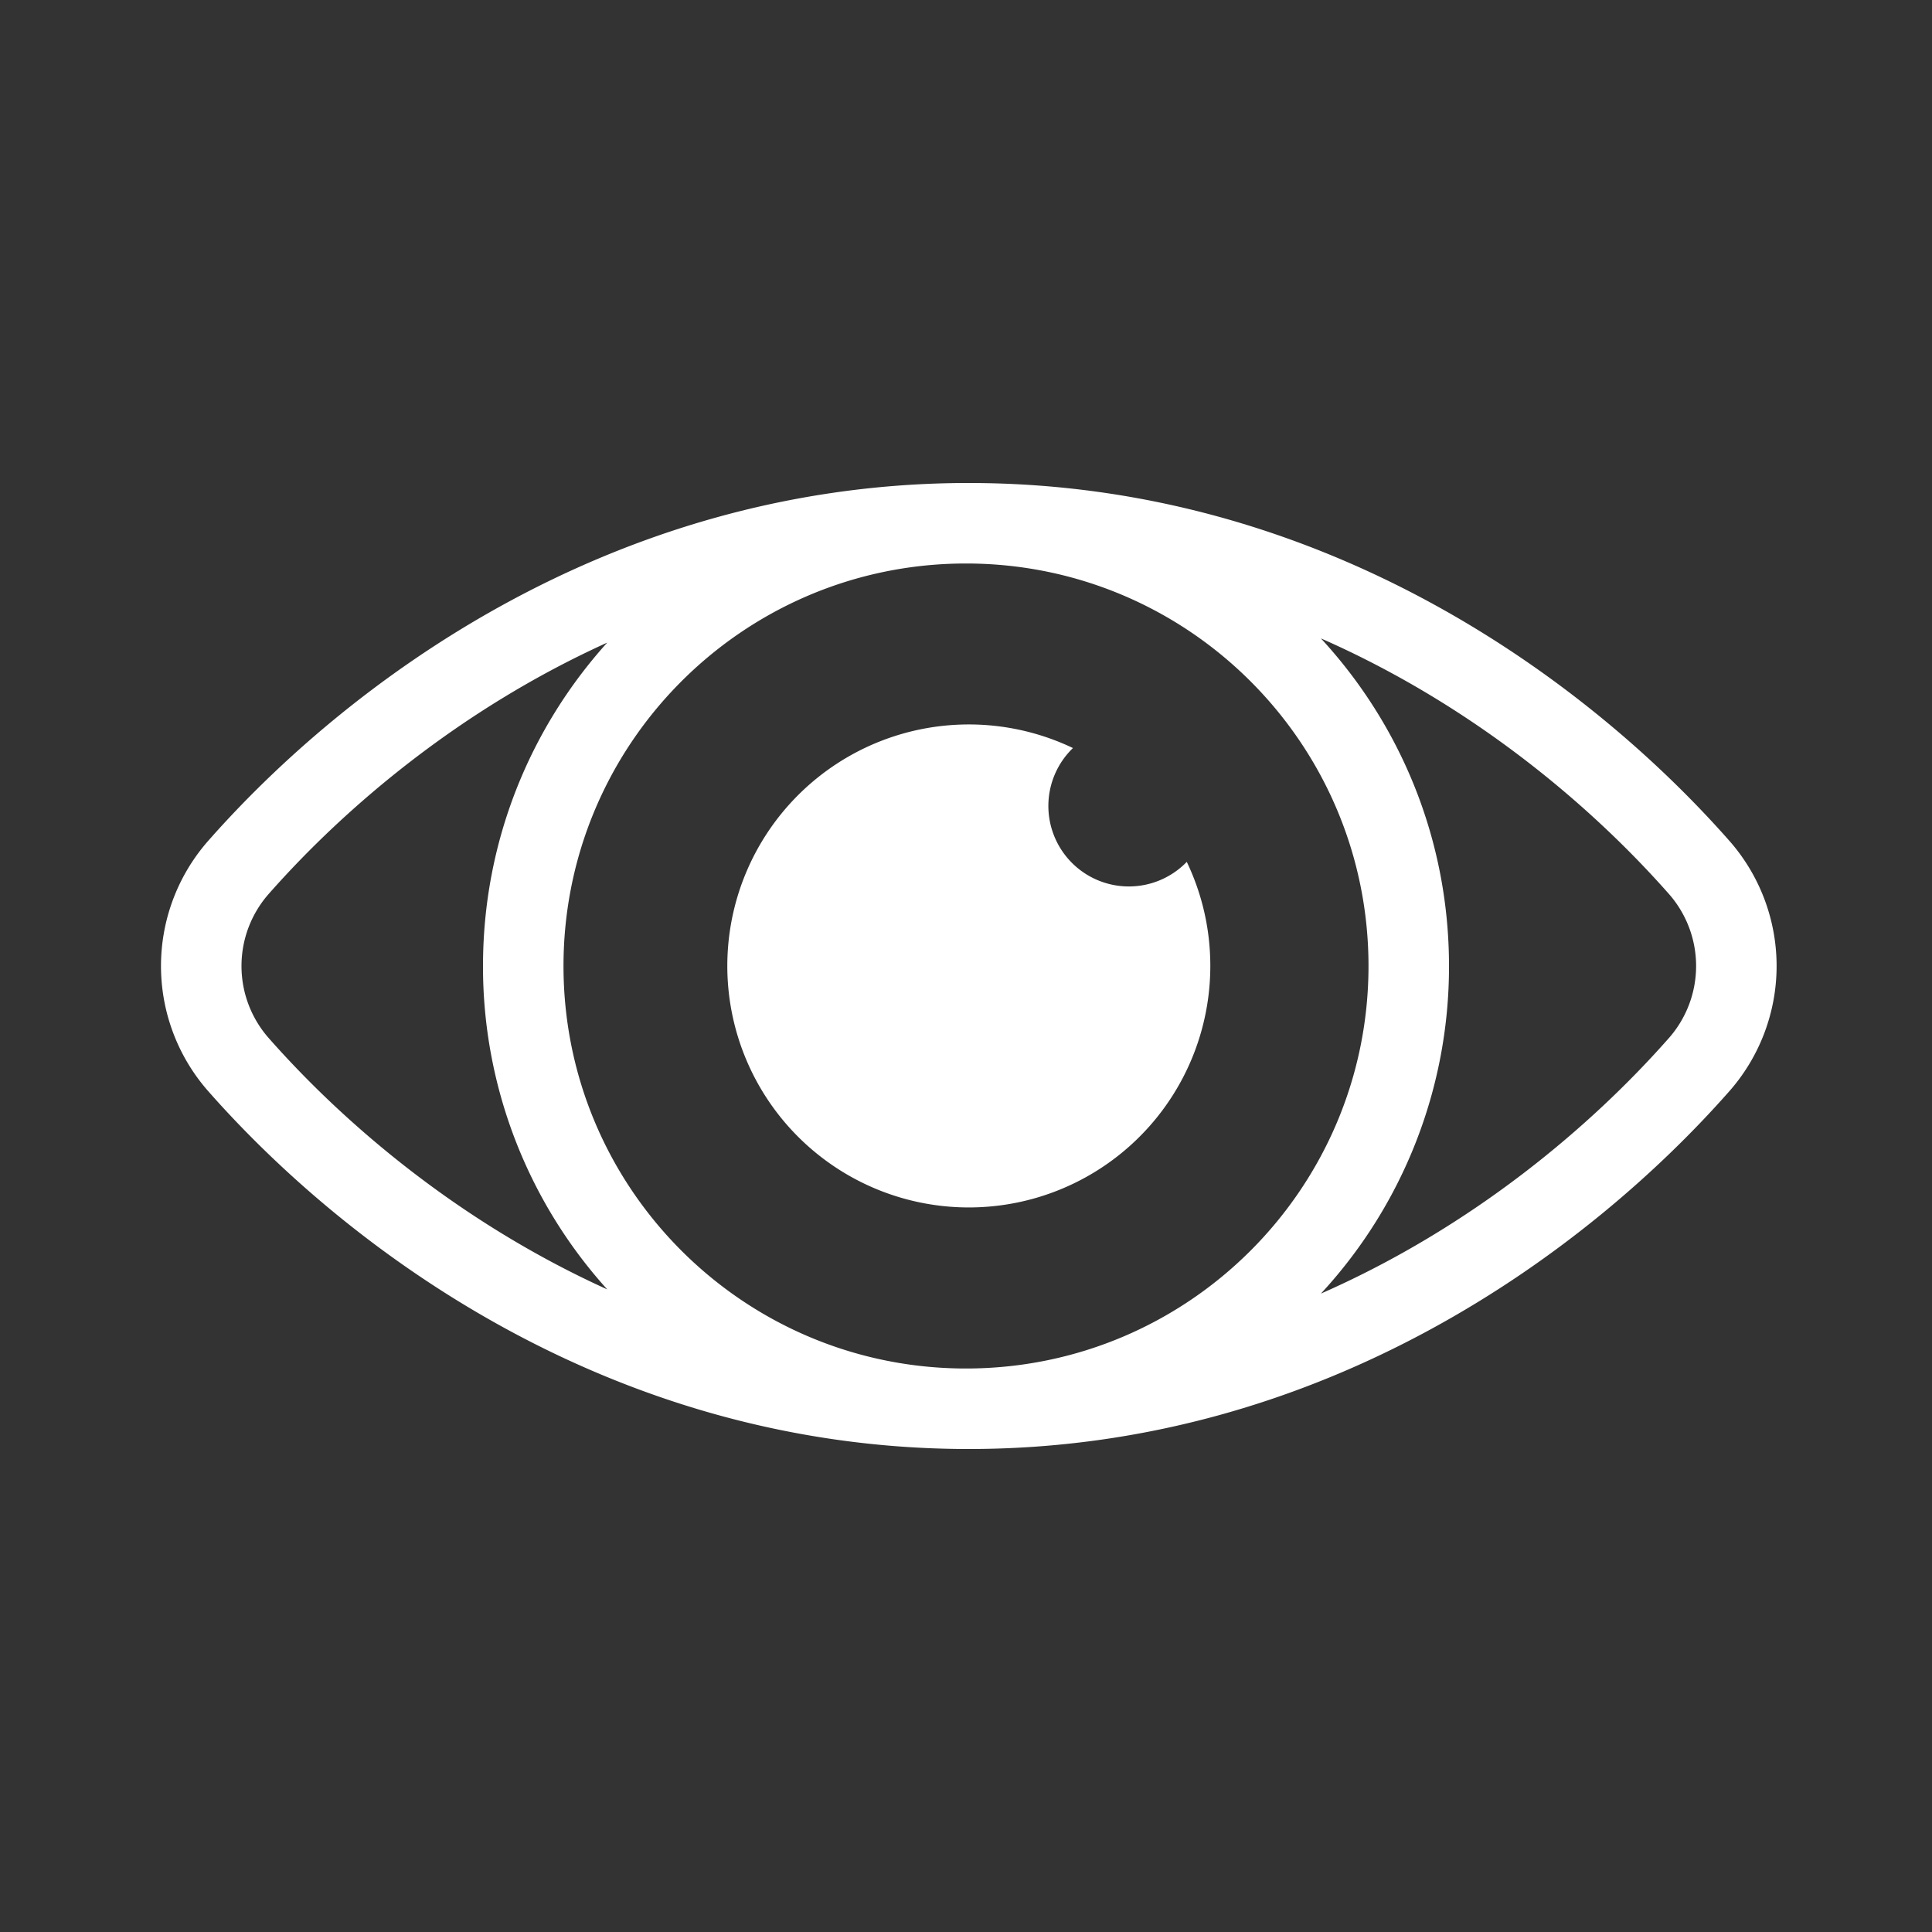 <svg xmlns="http://www.w3.org/2000/svg" width="48" height="48" fill="none"><path fill="#333" fill-rule="evenodd" d="M48 0H0v48h48V0ZM15.086 15.966c-3.66 1.659-6.512 4.095-8.391 6.222a2.709 2.709 0 0 0 0 3.624c1.879 2.127 4.73 4.563 8.391 6.222A11.956 11.956 0 0 1 12 24c0-3.09 1.168-5.907 3.086-8.034Zm8.736-3.965c-8.74.092-15.218 5.005-18.626 8.863a4.709 4.709 0 0 0 0 6.272c3.408 3.858 9.885 8.771 18.626 8.863L24 36h.07c8.866 0 15.433-4.97 18.873-8.864a4.709 4.709 0 0 0 0-6.272C39.503 16.97 32.936 12 24.07 12H24l-.178.001Zm.025 2 .181-.001c5.51.015 9.972 4.487 9.972 10s-4.462 9.985-9.972 10l-.181-.001C18.394 33.917 14 29.472 14 24s4.395-9.917 9.847-9.999Zm8.971 18.138A11.957 11.957 0 0 0 36 24c0-3.14-1.207-6-3.182-8.139 3.774 1.66 6.707 4.155 8.626 6.327a2.709 2.709 0 0 1 0 3.624c-1.919 2.172-4.852 4.667-8.626 6.327ZM30.07 24a6 6 0 1 1-3.413-5.415 2 2 0 1 0 2.828 2.828c.375.784.585 1.66.585 2.587Z" clip-rule="evenodd"/></svg>